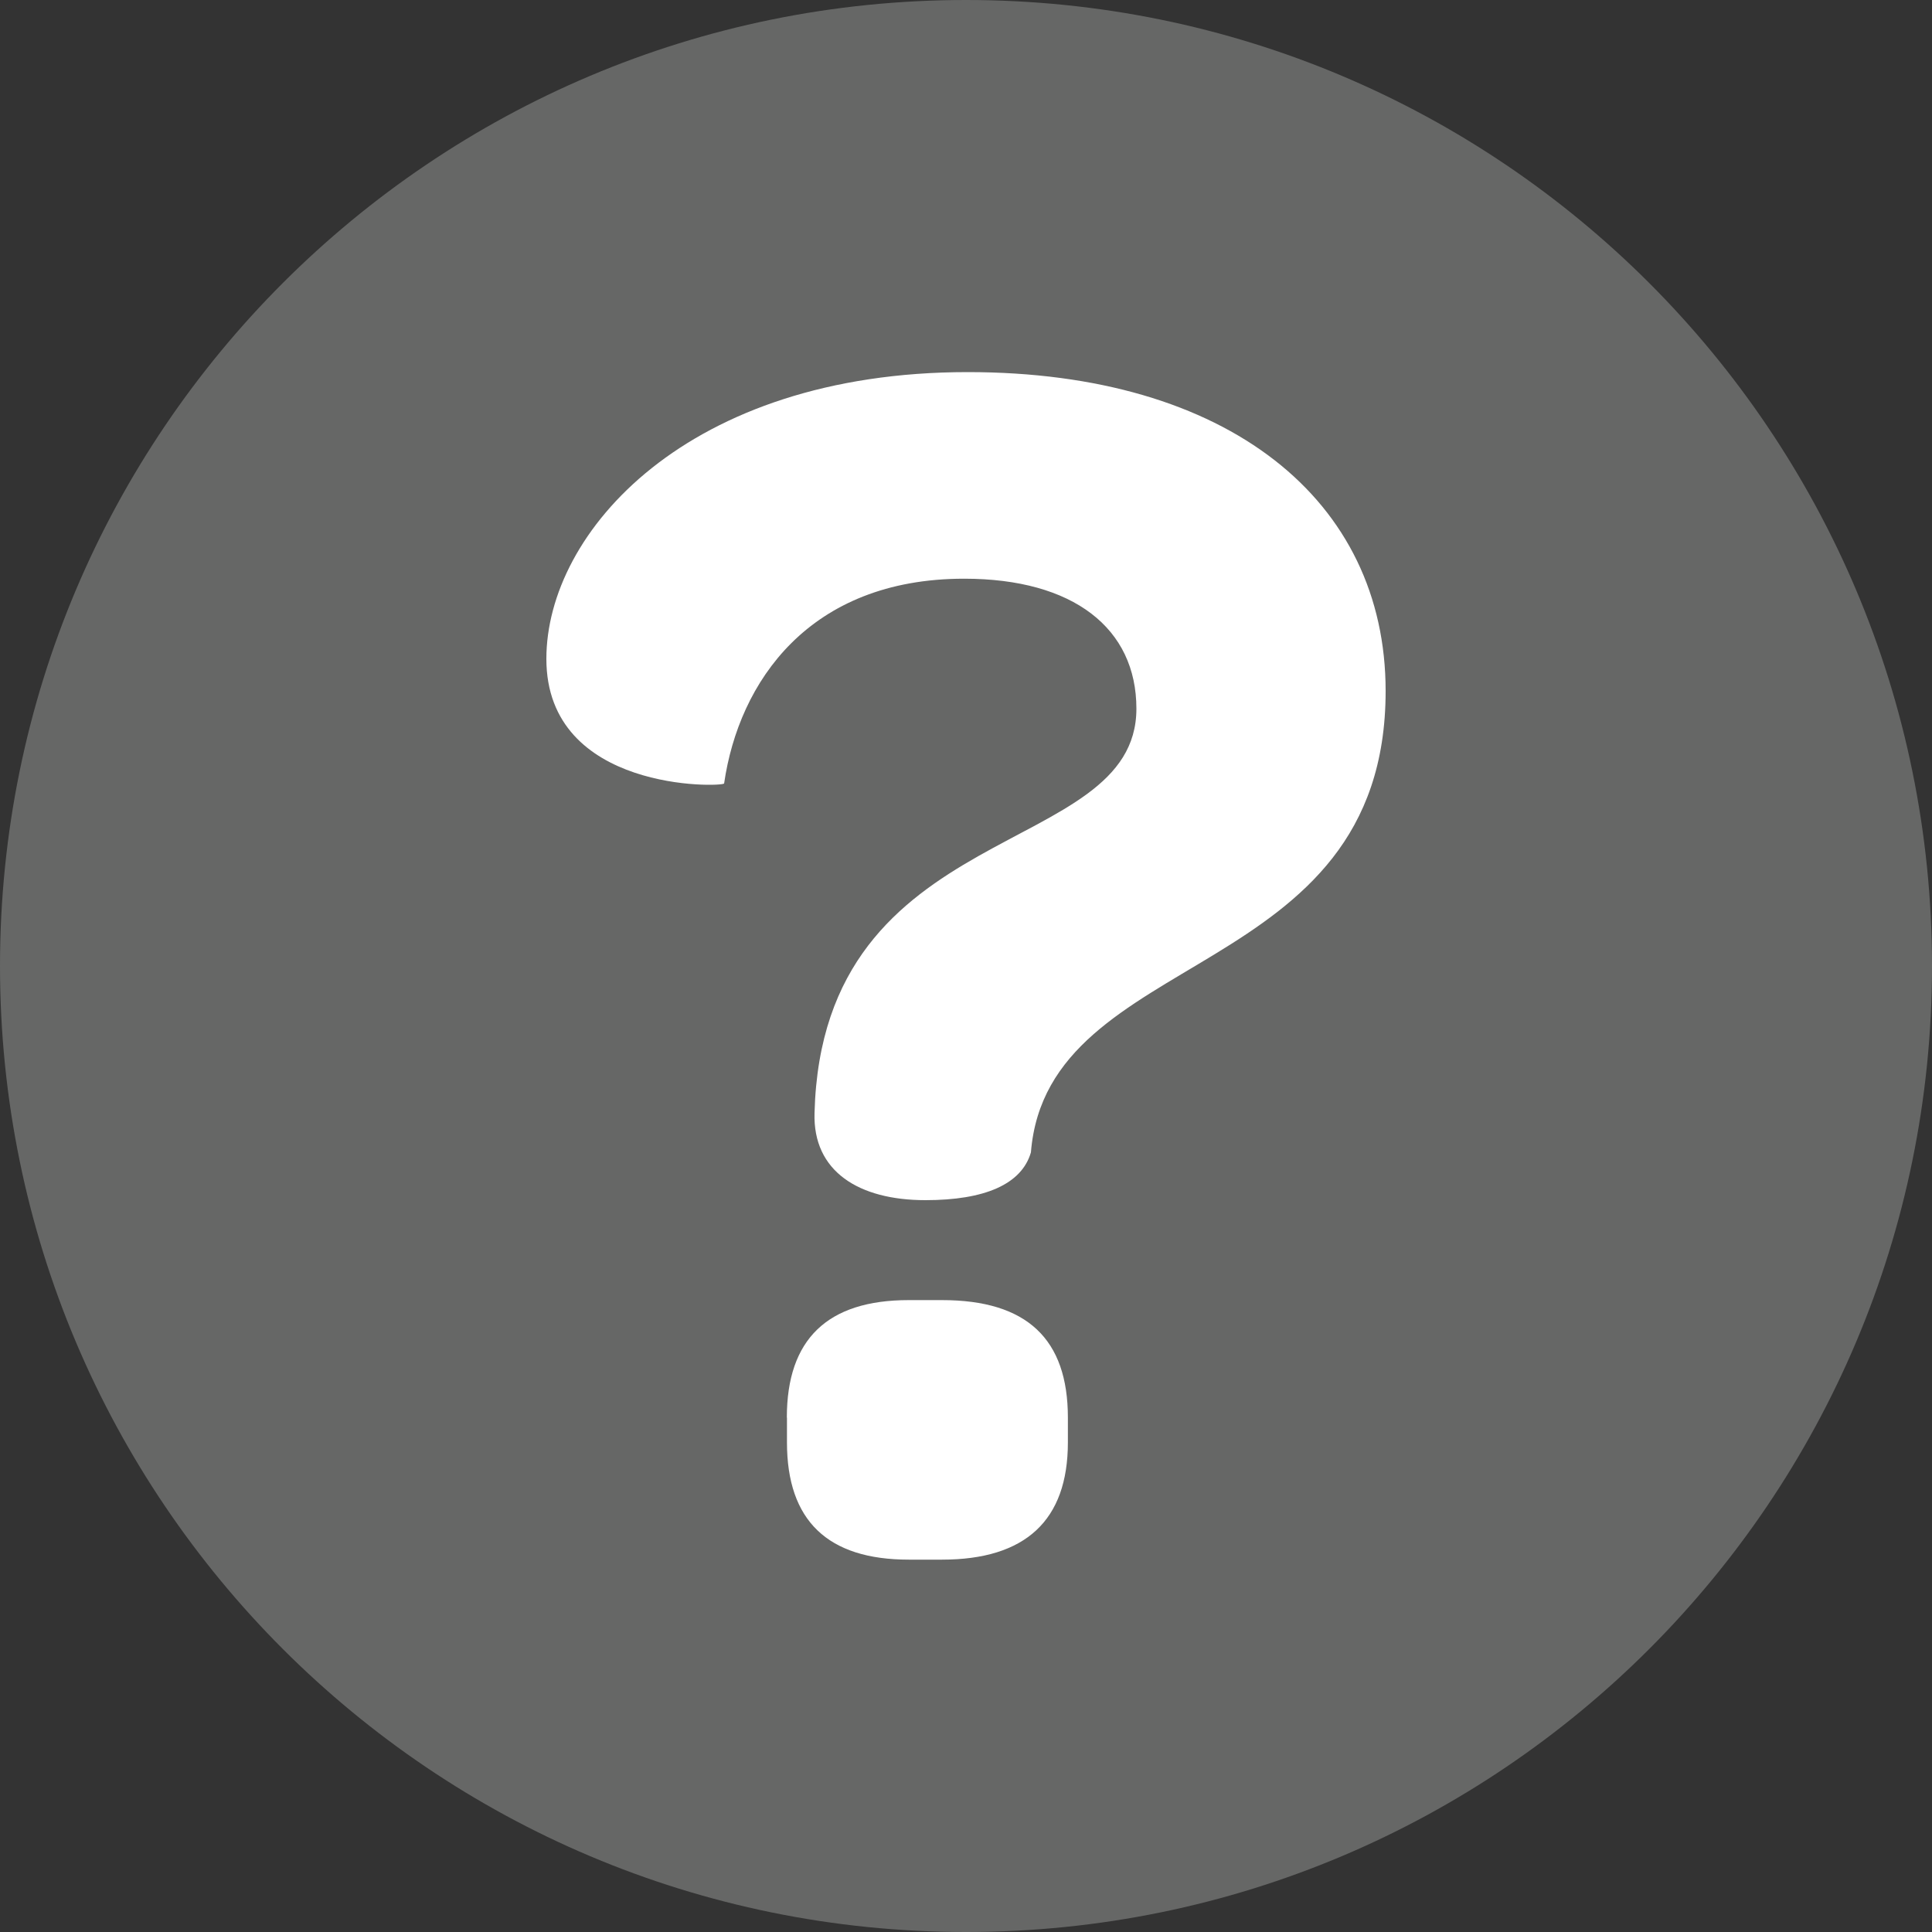 <?xml version="1.0" encoding="utf-8"?>
<!-- Generator: Adobe Illustrator 16.0.4, SVG Export Plug-In . SVG Version: 6.00 Build 0)  -->
<!DOCTYPE svg PUBLIC "-//W3C//DTD SVG 1.1//EN" "http://www.w3.org/Graphics/SVG/1.1/DTD/svg11.dtd">
<svg version="1.1" id="Layer_1" xmlns="http://www.w3.org/2000/svg" xmlns:xlink="http://www.w3.org/1999/xlink" x="0px" y="0px"
	 width="15px" height="15px" viewBox="0 0 15 15" enable-background="new 0 0 15 15" xml:space="preserve">
<rect x="0" y="0" width="15" height="15" fill="#333333" stroke="none"/>
<path fill="#666766" d="M7.5,15c4.143,0,7.5-3.357,7.5-7.5C15,3.357,11.643,0,7.5,0C3.358,0,0,3.357,0,7.5C0,11.643,3.358,15,7.5,15
	"/>
<path fill="#FFFFFF" d="M10.758,5.365c0,2.281-2.625,1.977-2.754,3.582C7.932,9.195,7.645,9.318,7.185,9.318
	c-0.517,0-0.875-0.223-0.861-0.677c0.06-2.308,2.499-1.964,2.499-3.139c0-0.623-0.488-1.009-1.337-1.009
	c-1.205,0-1.75,0.802-1.864,1.59C5.607,6.111,4.242,6.153,4.242,5.115c0-0.982,1.093-2.226,3.272-2.226
	C9.537,2.889,10.758,3.885,10.758,5.365 M6.109,11.006c0-0.609,0.316-0.912,0.946-0.912h0.259c0.66,0,0.977,0.303,0.977,0.912v0.193
	c0,0.607-0.331,0.91-0.977,0.91H7.056c-0.63,0-0.946-0.303-0.946-0.91V11.006z"/>
</svg>
